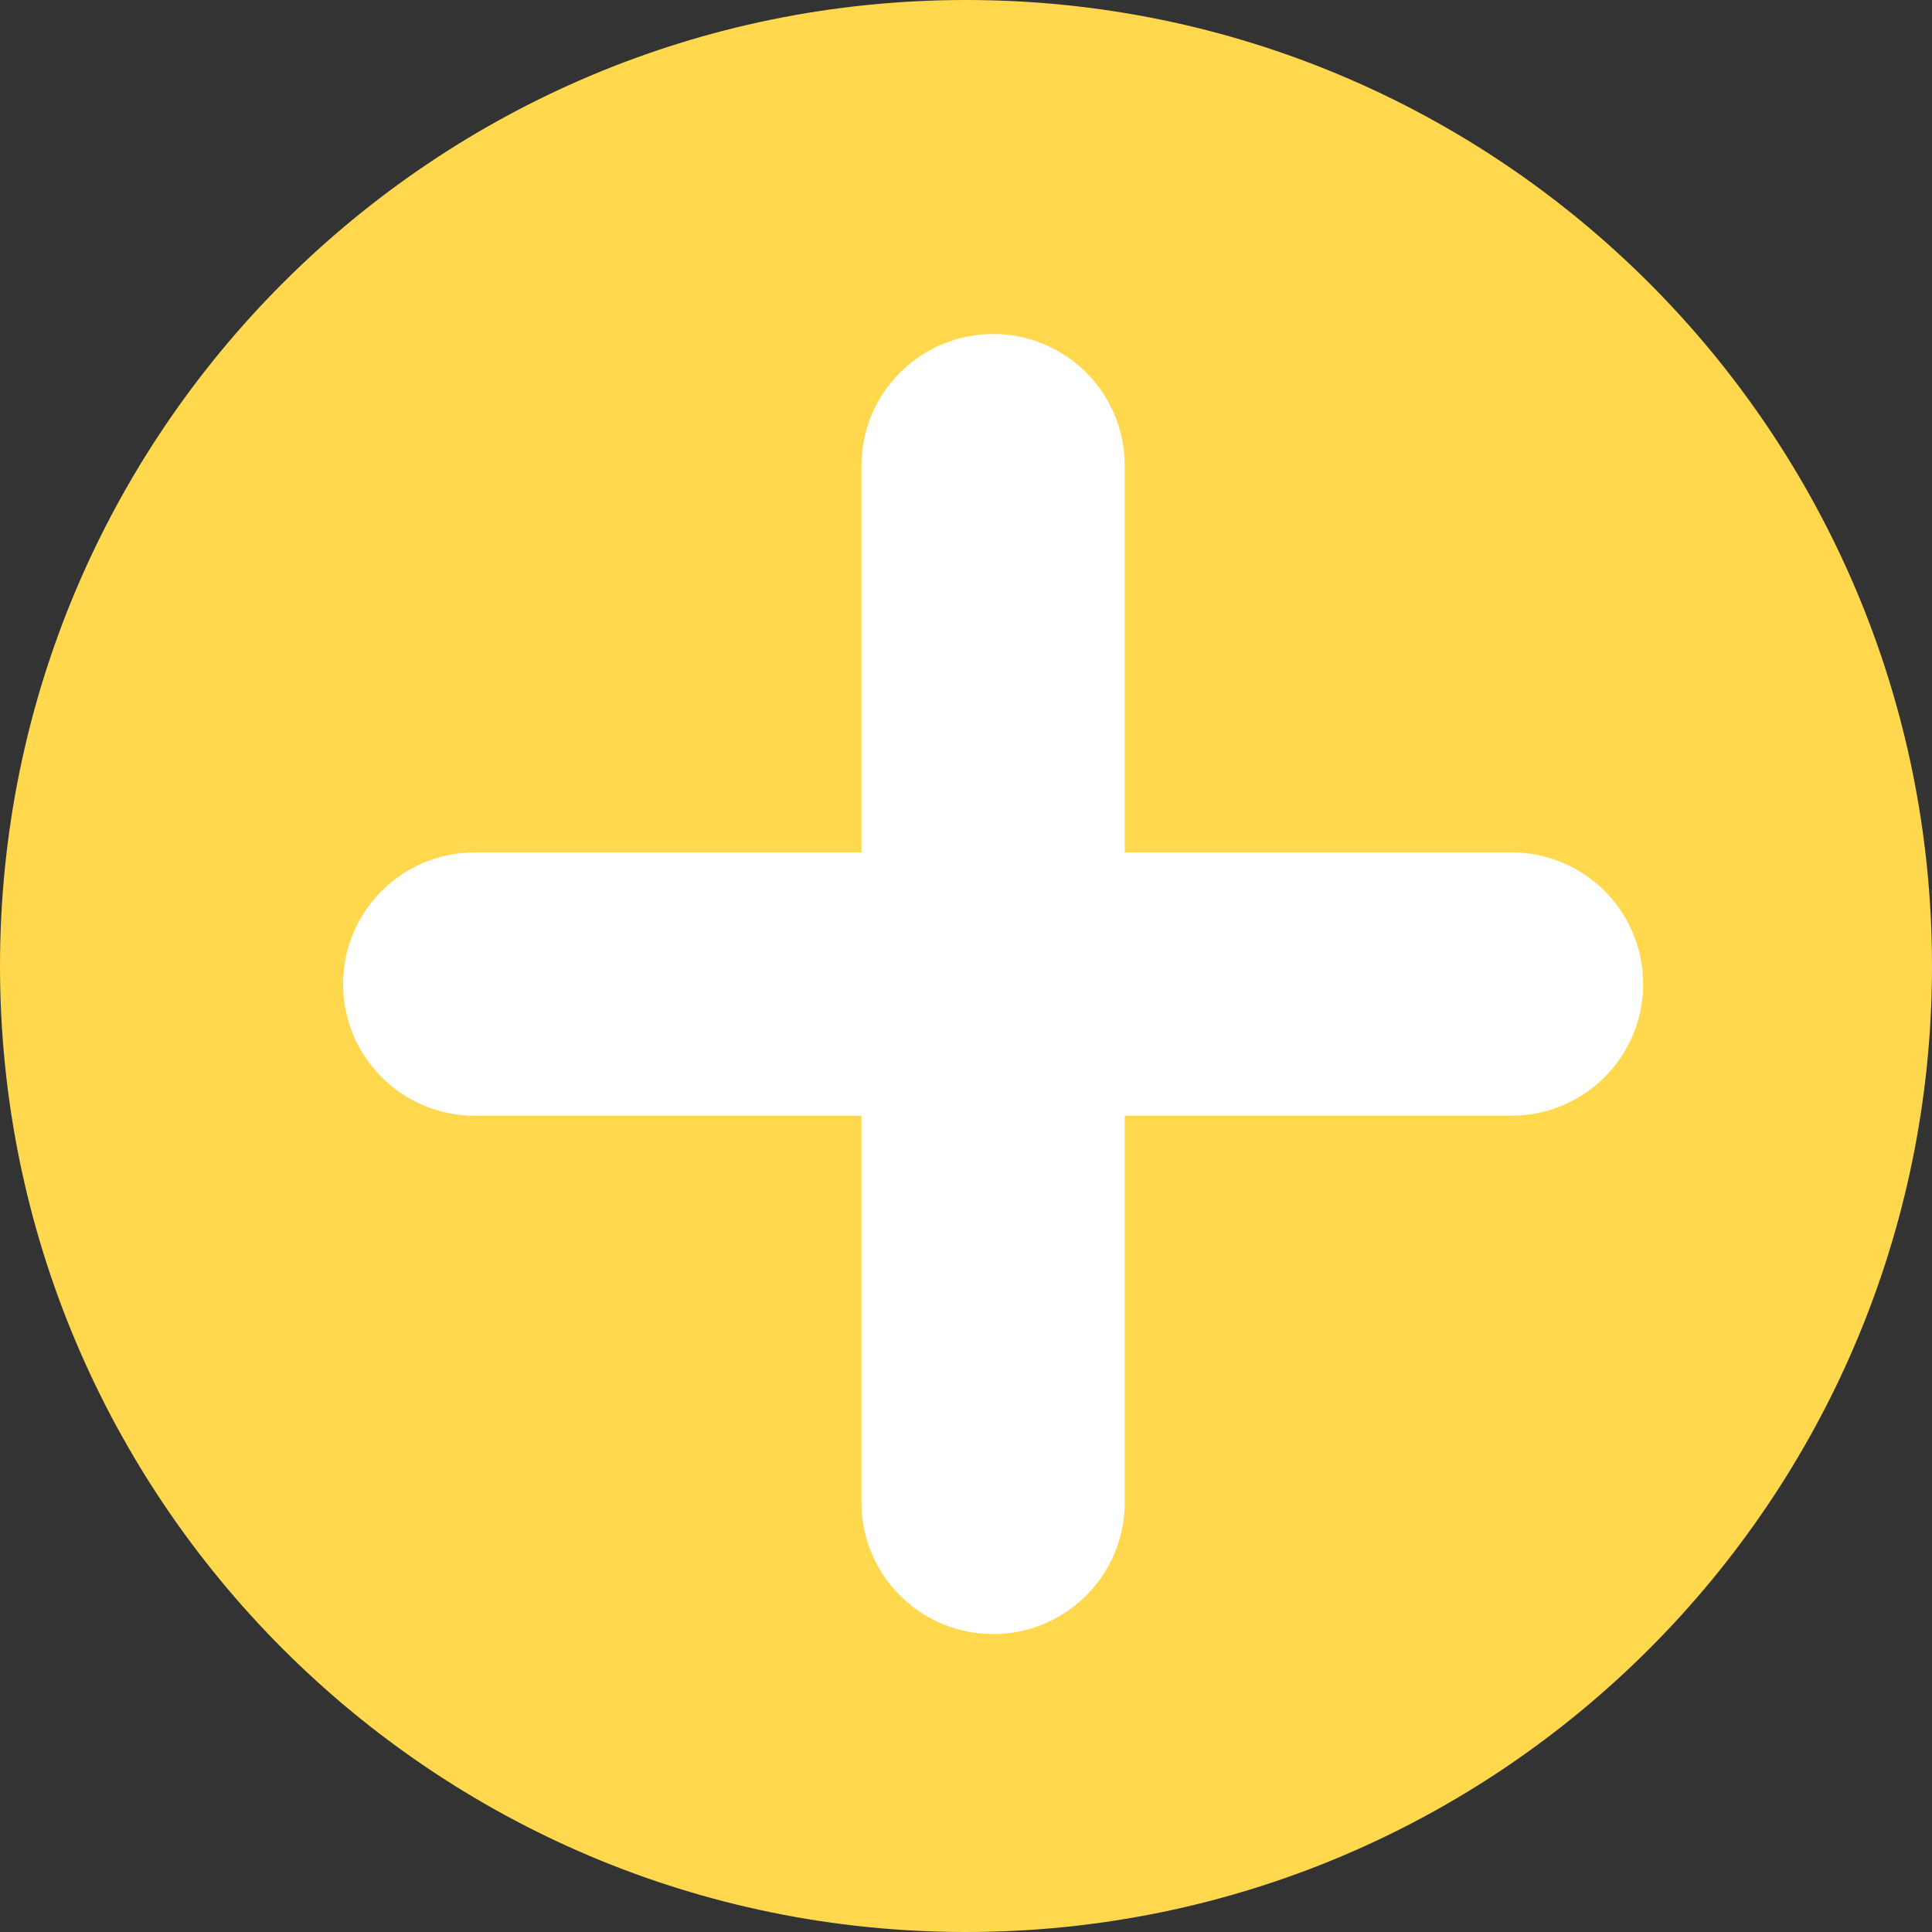 <svg width="37" height="37" viewBox="0 0 37 37" fill="none" xmlns="http://www.w3.org/2000/svg">
<rect x="0" y="0" width="37" height="37" fill="#333333" stroke="none"/>
<path d="M18.5 37C28.717 37 37 28.717 37 18.5C37 8.283 28.717 0 18.5 0C8.283 0 0 8.283 0 18.5C0 28.717 8.283 37 18.5 37Z" fill="#FFD84E"/>
<path d="M21.54 8.918C21.54 7.526 20.411 6.397 19.019 6.397C17.627 6.397 16.498 7.526 16.498 8.918V28.774C16.498 30.166 17.627 31.294 19.019 31.294C20.411 31.294 21.54 30.166 21.54 28.774V8.918Z" fill="white"/>
<path d="M28.947 21.367C30.339 21.367 31.468 20.238 31.468 18.846C31.468 17.454 30.339 16.325 28.947 16.325H9.091C7.699 16.325 6.571 17.454 6.571 18.846C6.571 20.238 7.699 21.367 9.091 21.367H28.947Z" fill="white"/>
</svg>
